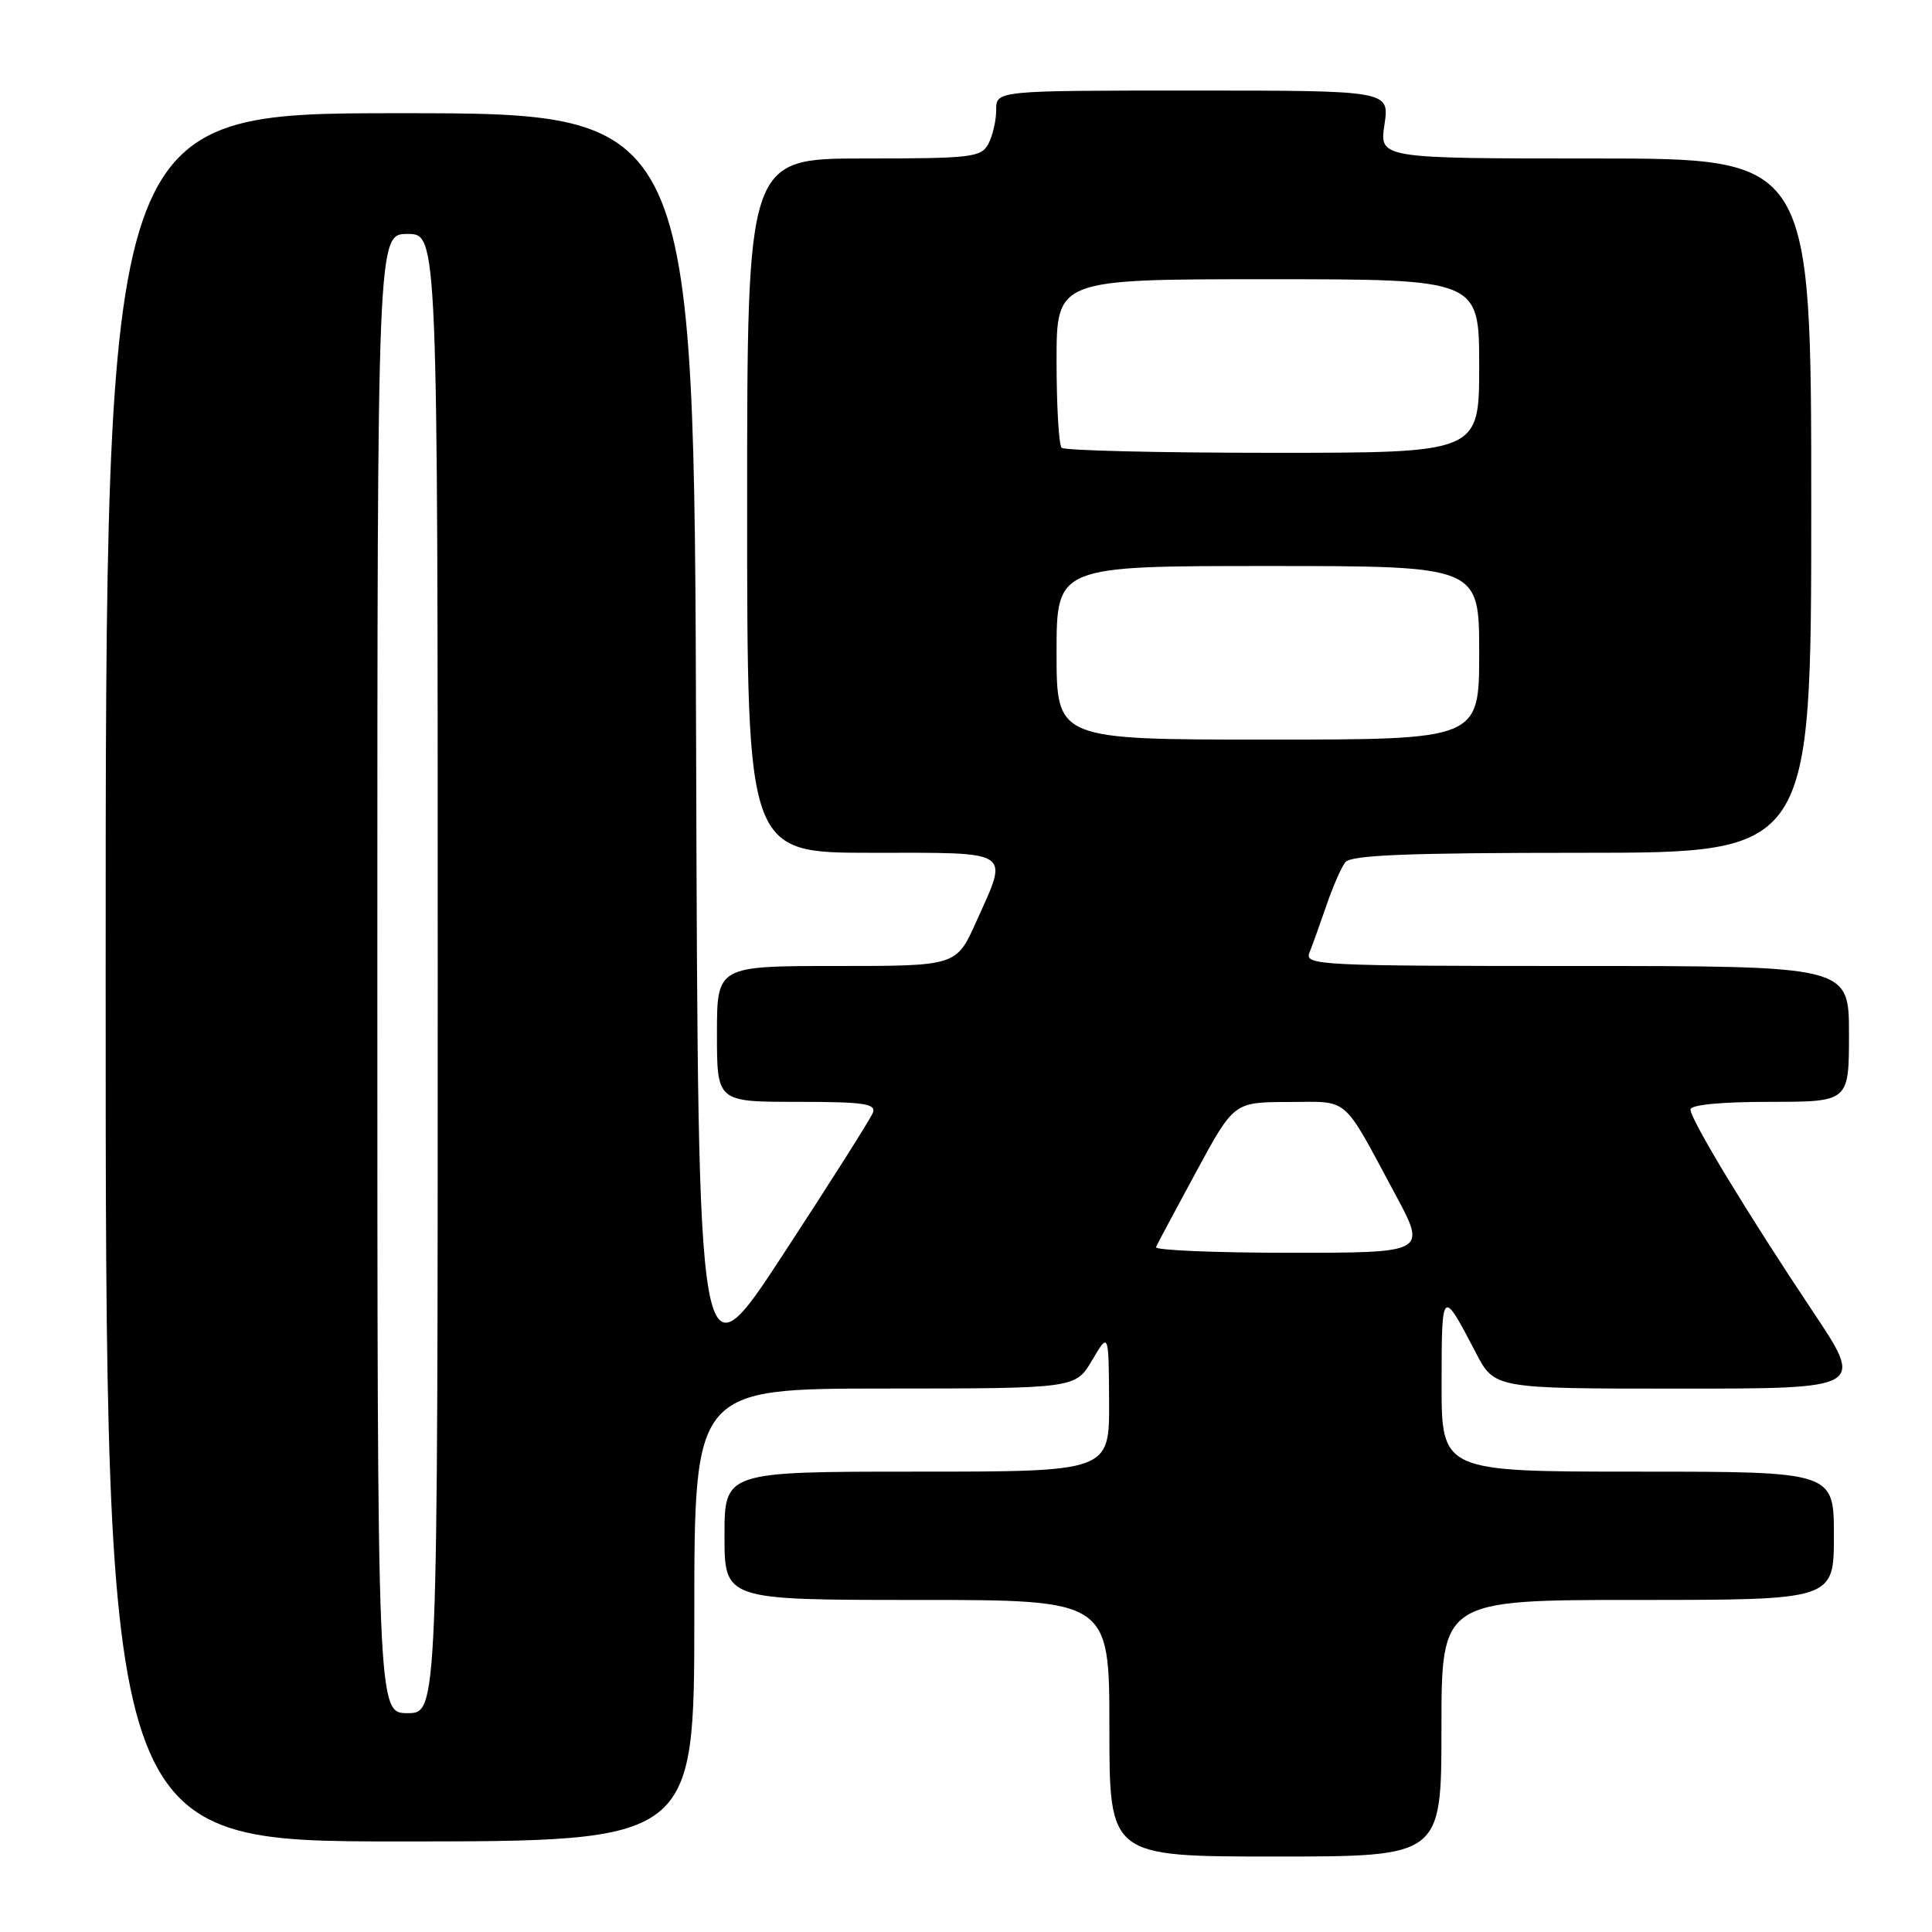 <?xml version="1.0" encoding="UTF-8" standalone="no"?>
<!DOCTYPE svg PUBLIC "-//W3C//DTD SVG 1.1//EN" "http://www.w3.org/Graphics/SVG/1.1/DTD/svg11.dtd" >
<svg xmlns="http://www.w3.org/2000/svg" xmlns:xlink="http://www.w3.org/1999/xlink" version="1.1" viewBox="0 0 256 256">
 <g >
 <path fill="currentColor"
d=" M 191.00 229.00 C 191.00 212.00 191.00 212.00 217.00 212.00 C 243.00 212.00 243.00 212.00 243.00 203.50 C 243.00 195.00 243.00 195.00 217.00 195.00 C 191.00 195.00 191.00 195.00 191.02 183.25 C 191.03 170.67 191.07 170.64 195.56 179.25 C 198.03 184.00 198.03 184.00 222.54 184.00 C 247.04 184.00 247.04 184.00 240.19 173.75 C 231.60 160.89 224.00 148.35 224.00 147.02 C 224.00 146.39 228.05 146.00 234.50 146.00 C 245.00 146.00 245.00 146.00 245.00 137.00 C 245.00 128.00 245.00 128.00 208.89 128.00 C 174.90 128.00 172.83 127.90 173.50 126.25 C 173.89 125.29 174.90 122.47 175.75 120.00 C 176.59 117.53 177.72 114.94 178.26 114.25 C 179.01 113.30 186.51 113.00 209.62 113.00 C 240.00 113.00 240.00 113.00 240.00 67.00 C 240.00 21.00 240.00 21.00 211.39 21.00 C 182.77 21.00 182.77 21.00 183.45 16.50 C 184.12 12.00 184.12 12.00 158.06 12.00 C 132.00 12.00 132.00 12.00 132.00 14.57 C 132.00 15.98 131.53 18.00 130.96 19.07 C 130.01 20.85 128.73 21.00 114.46 21.00 C 99.00 21.00 99.00 21.00 99.00 67.00 C 99.00 113.00 99.00 113.00 115.50 113.00 C 134.42 113.00 133.68 112.51 129.36 122.12 C 126.73 128.00 126.73 128.00 110.86 128.00 C 95.00 128.00 95.00 128.00 95.00 137.00 C 95.00 146.00 95.00 146.00 105.61 146.00 C 114.45 146.00 116.12 146.24 115.66 147.45 C 115.35 148.24 110.02 156.67 103.80 166.17 C 92.50 183.45 92.50 183.45 92.24 99.22 C 91.99 15.00 91.99 15.00 52.99 15.00 C 14.00 15.00 14.00 15.00 14.00 129.50 C 14.00 244.00 14.00 244.00 53.00 244.00 C 92.00 244.00 92.00 244.00 92.00 214.00 C 92.00 184.00 92.00 184.00 117.25 183.99 C 142.50 183.98 142.50 183.98 144.71 180.24 C 146.91 176.50 146.91 176.50 146.96 185.75 C 147.00 195.00 147.00 195.00 121.50 195.00 C 96.00 195.00 96.00 195.00 96.00 203.50 C 96.00 212.00 96.00 212.00 121.50 212.00 C 147.00 212.00 147.00 212.00 147.00 229.00 C 147.00 246.00 147.00 246.00 169.00 246.00 C 191.00 246.00 191.00 246.00 191.00 229.00 Z  M 50.00 129.00 C 50.00 31.00 50.00 31.00 54.00 31.00 C 58.00 31.00 58.00 31.00 58.00 129.00 C 58.00 227.00 58.00 227.00 54.00 227.00 C 50.00 227.00 50.00 227.00 50.00 129.00 Z  M 153.17 165.25 C 153.35 164.84 155.75 160.35 158.50 155.27 C 163.50 146.04 163.50 146.04 170.73 146.02 C 178.92 146.00 177.75 144.99 184.88 158.25 C 189.05 166.00 189.05 166.00 170.94 166.00 C 160.98 166.00 152.98 165.66 153.17 165.25 Z  M 140.00 86.50 C 140.00 75.00 140.00 75.00 168.00 75.00 C 196.00 75.00 196.00 75.00 196.00 86.50 C 196.00 98.00 196.00 98.00 168.00 98.00 C 140.00 98.00 140.00 98.00 140.00 86.50 Z  M 140.67 59.33 C 140.30 58.97 140.00 53.79 140.00 47.83 C 140.00 37.00 140.00 37.00 168.00 37.00 C 196.00 37.00 196.00 37.00 196.00 48.50 C 196.00 60.00 196.00 60.00 168.67 60.00 C 153.63 60.00 141.03 59.70 140.67 59.33 Z "/>
</g>
</svg>